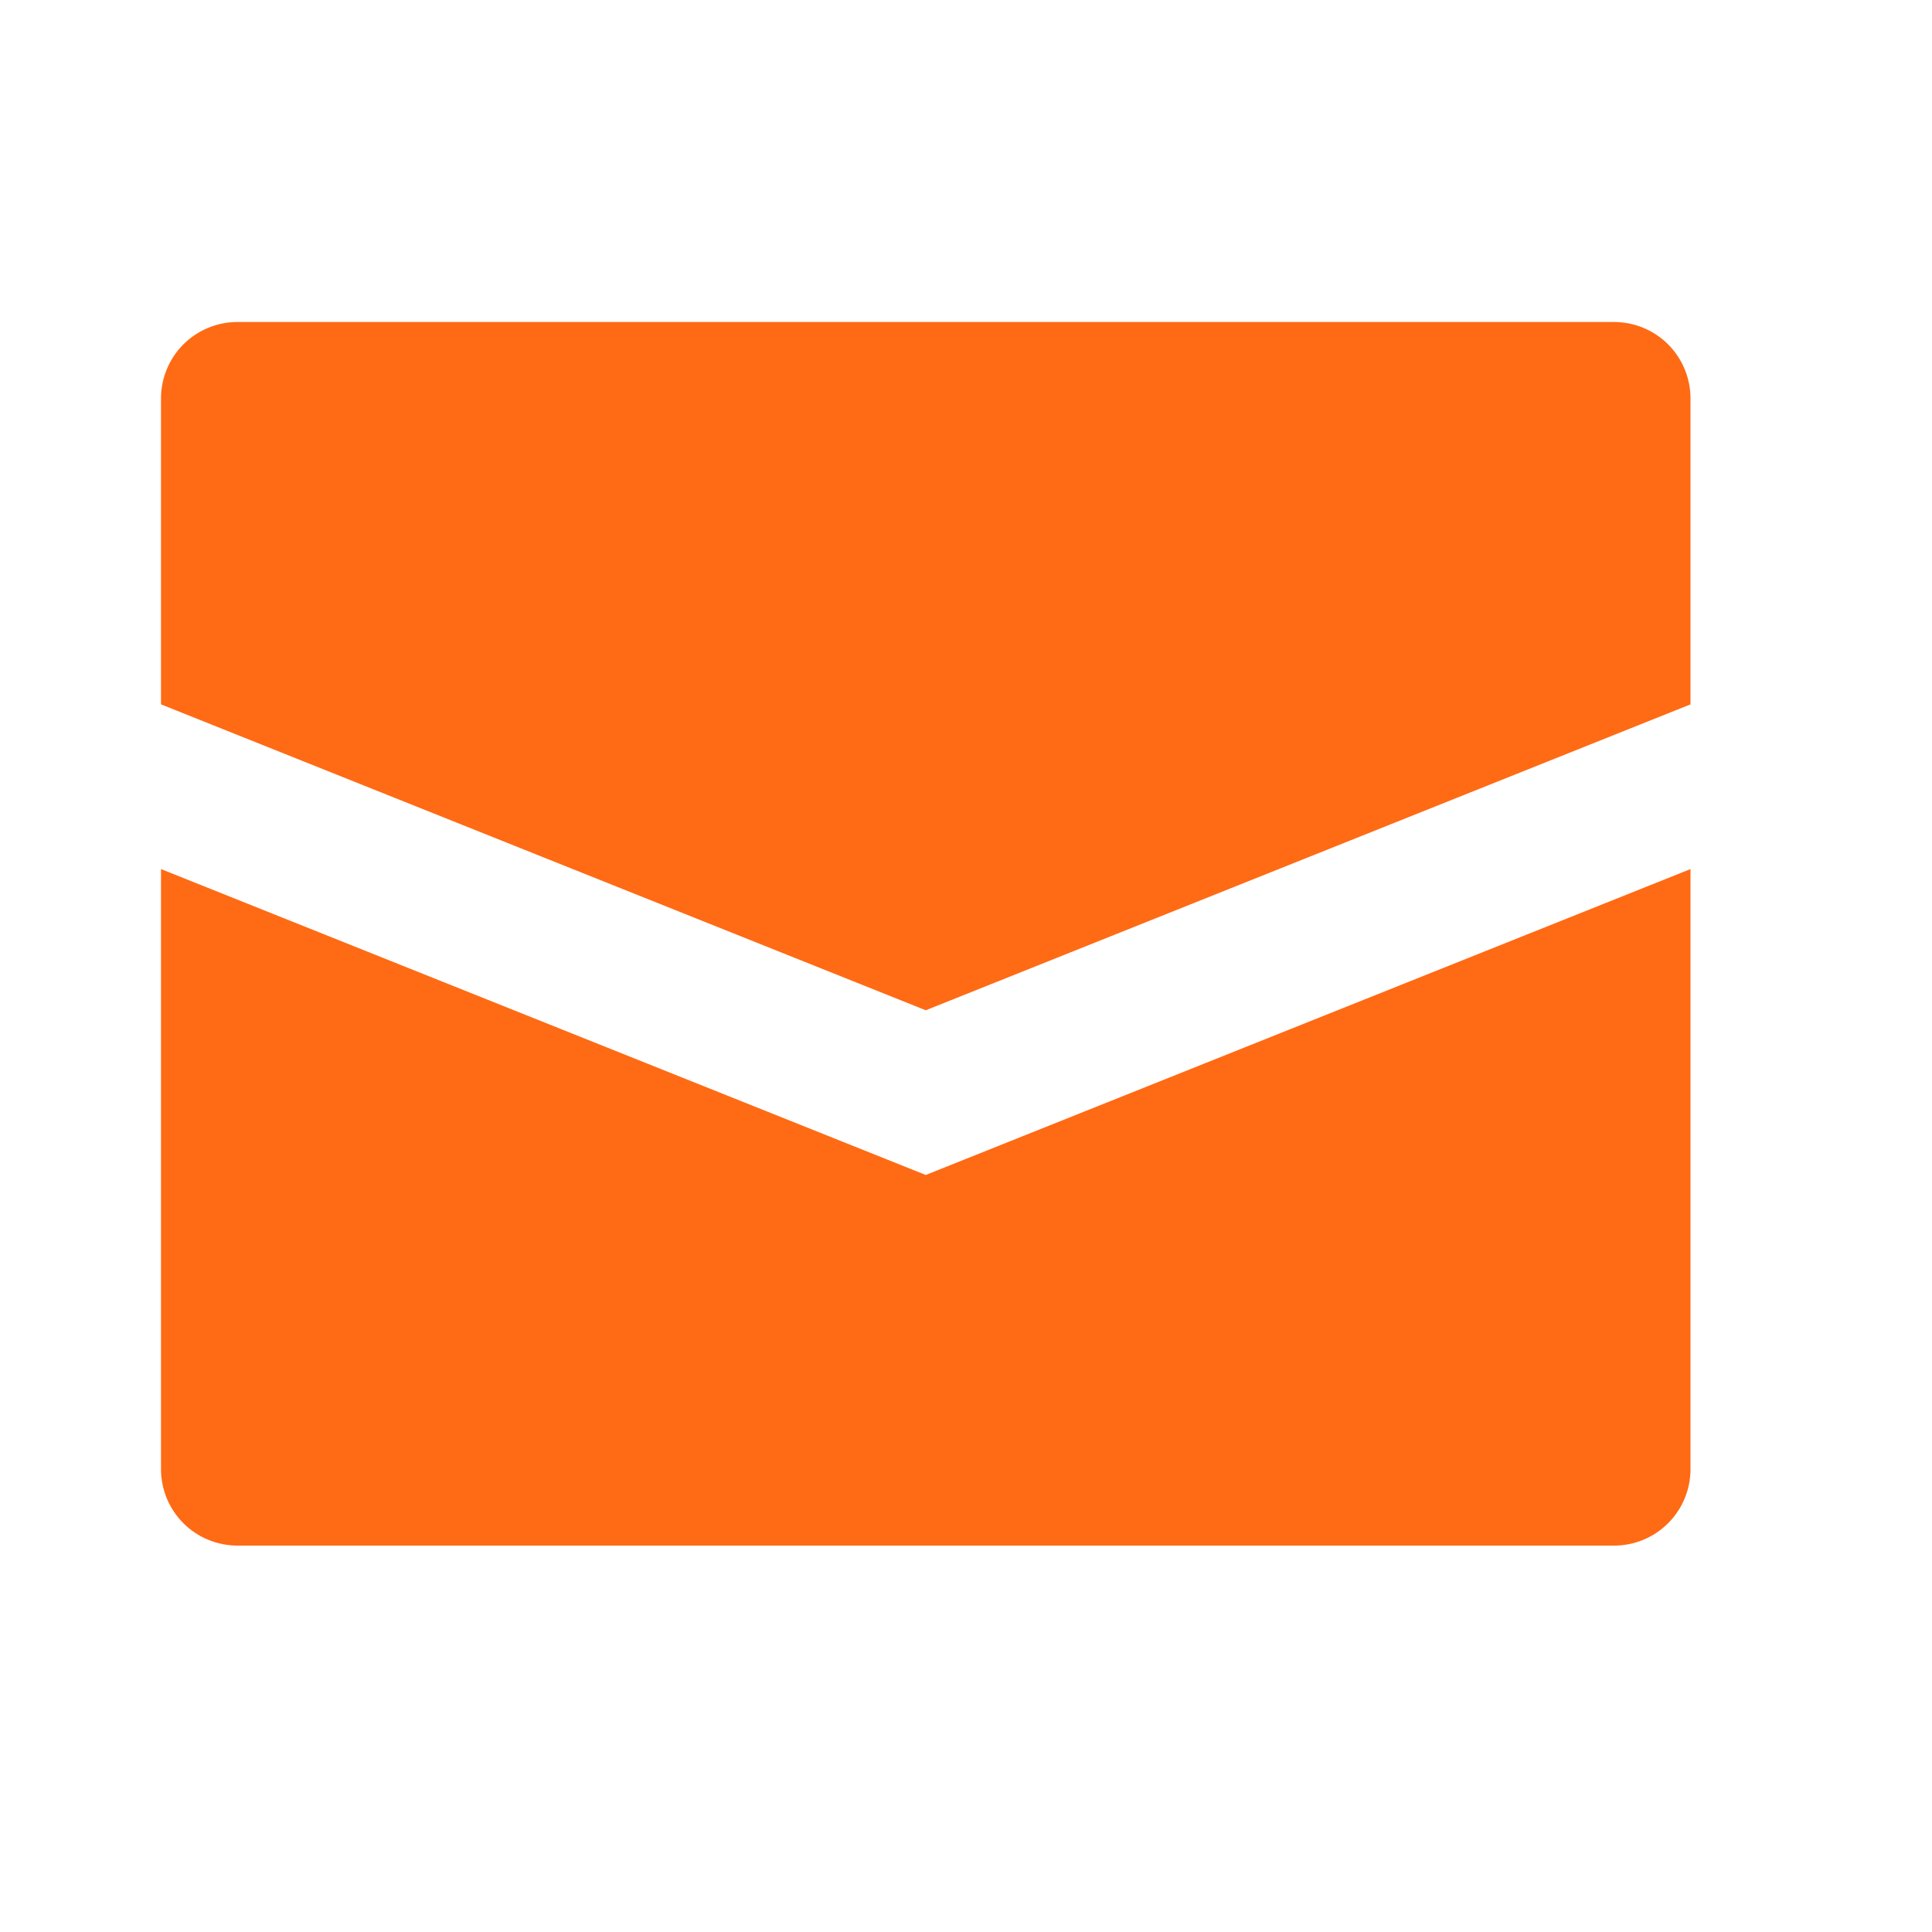 <svg width="24" height="24" viewBox="0 0 24 24" fill="none" xmlns="http://www.w3.org/2000/svg">
<path d="M21 4.95V8.75L11.5 12.55L2 8.75V4.95C2 4.698 2.1 4.456 2.278 4.278C2.456 4.1 2.698 4 2.95 4H20.05C20.302 4 20.544 4.1 20.722 4.278C20.9 4.456 21 4.698 21 4.95ZM2 10.796V18.25C2 18.502 2.1 18.744 2.278 18.922C2.456 19.1 2.698 19.2 2.95 19.2H20.05C20.302 19.2 20.544 19.1 20.722 18.922C20.9 18.744 21 18.502 21 18.25V10.796L11.5 14.596L2 10.796Z" fill="#FF6A14"/>
</svg>
